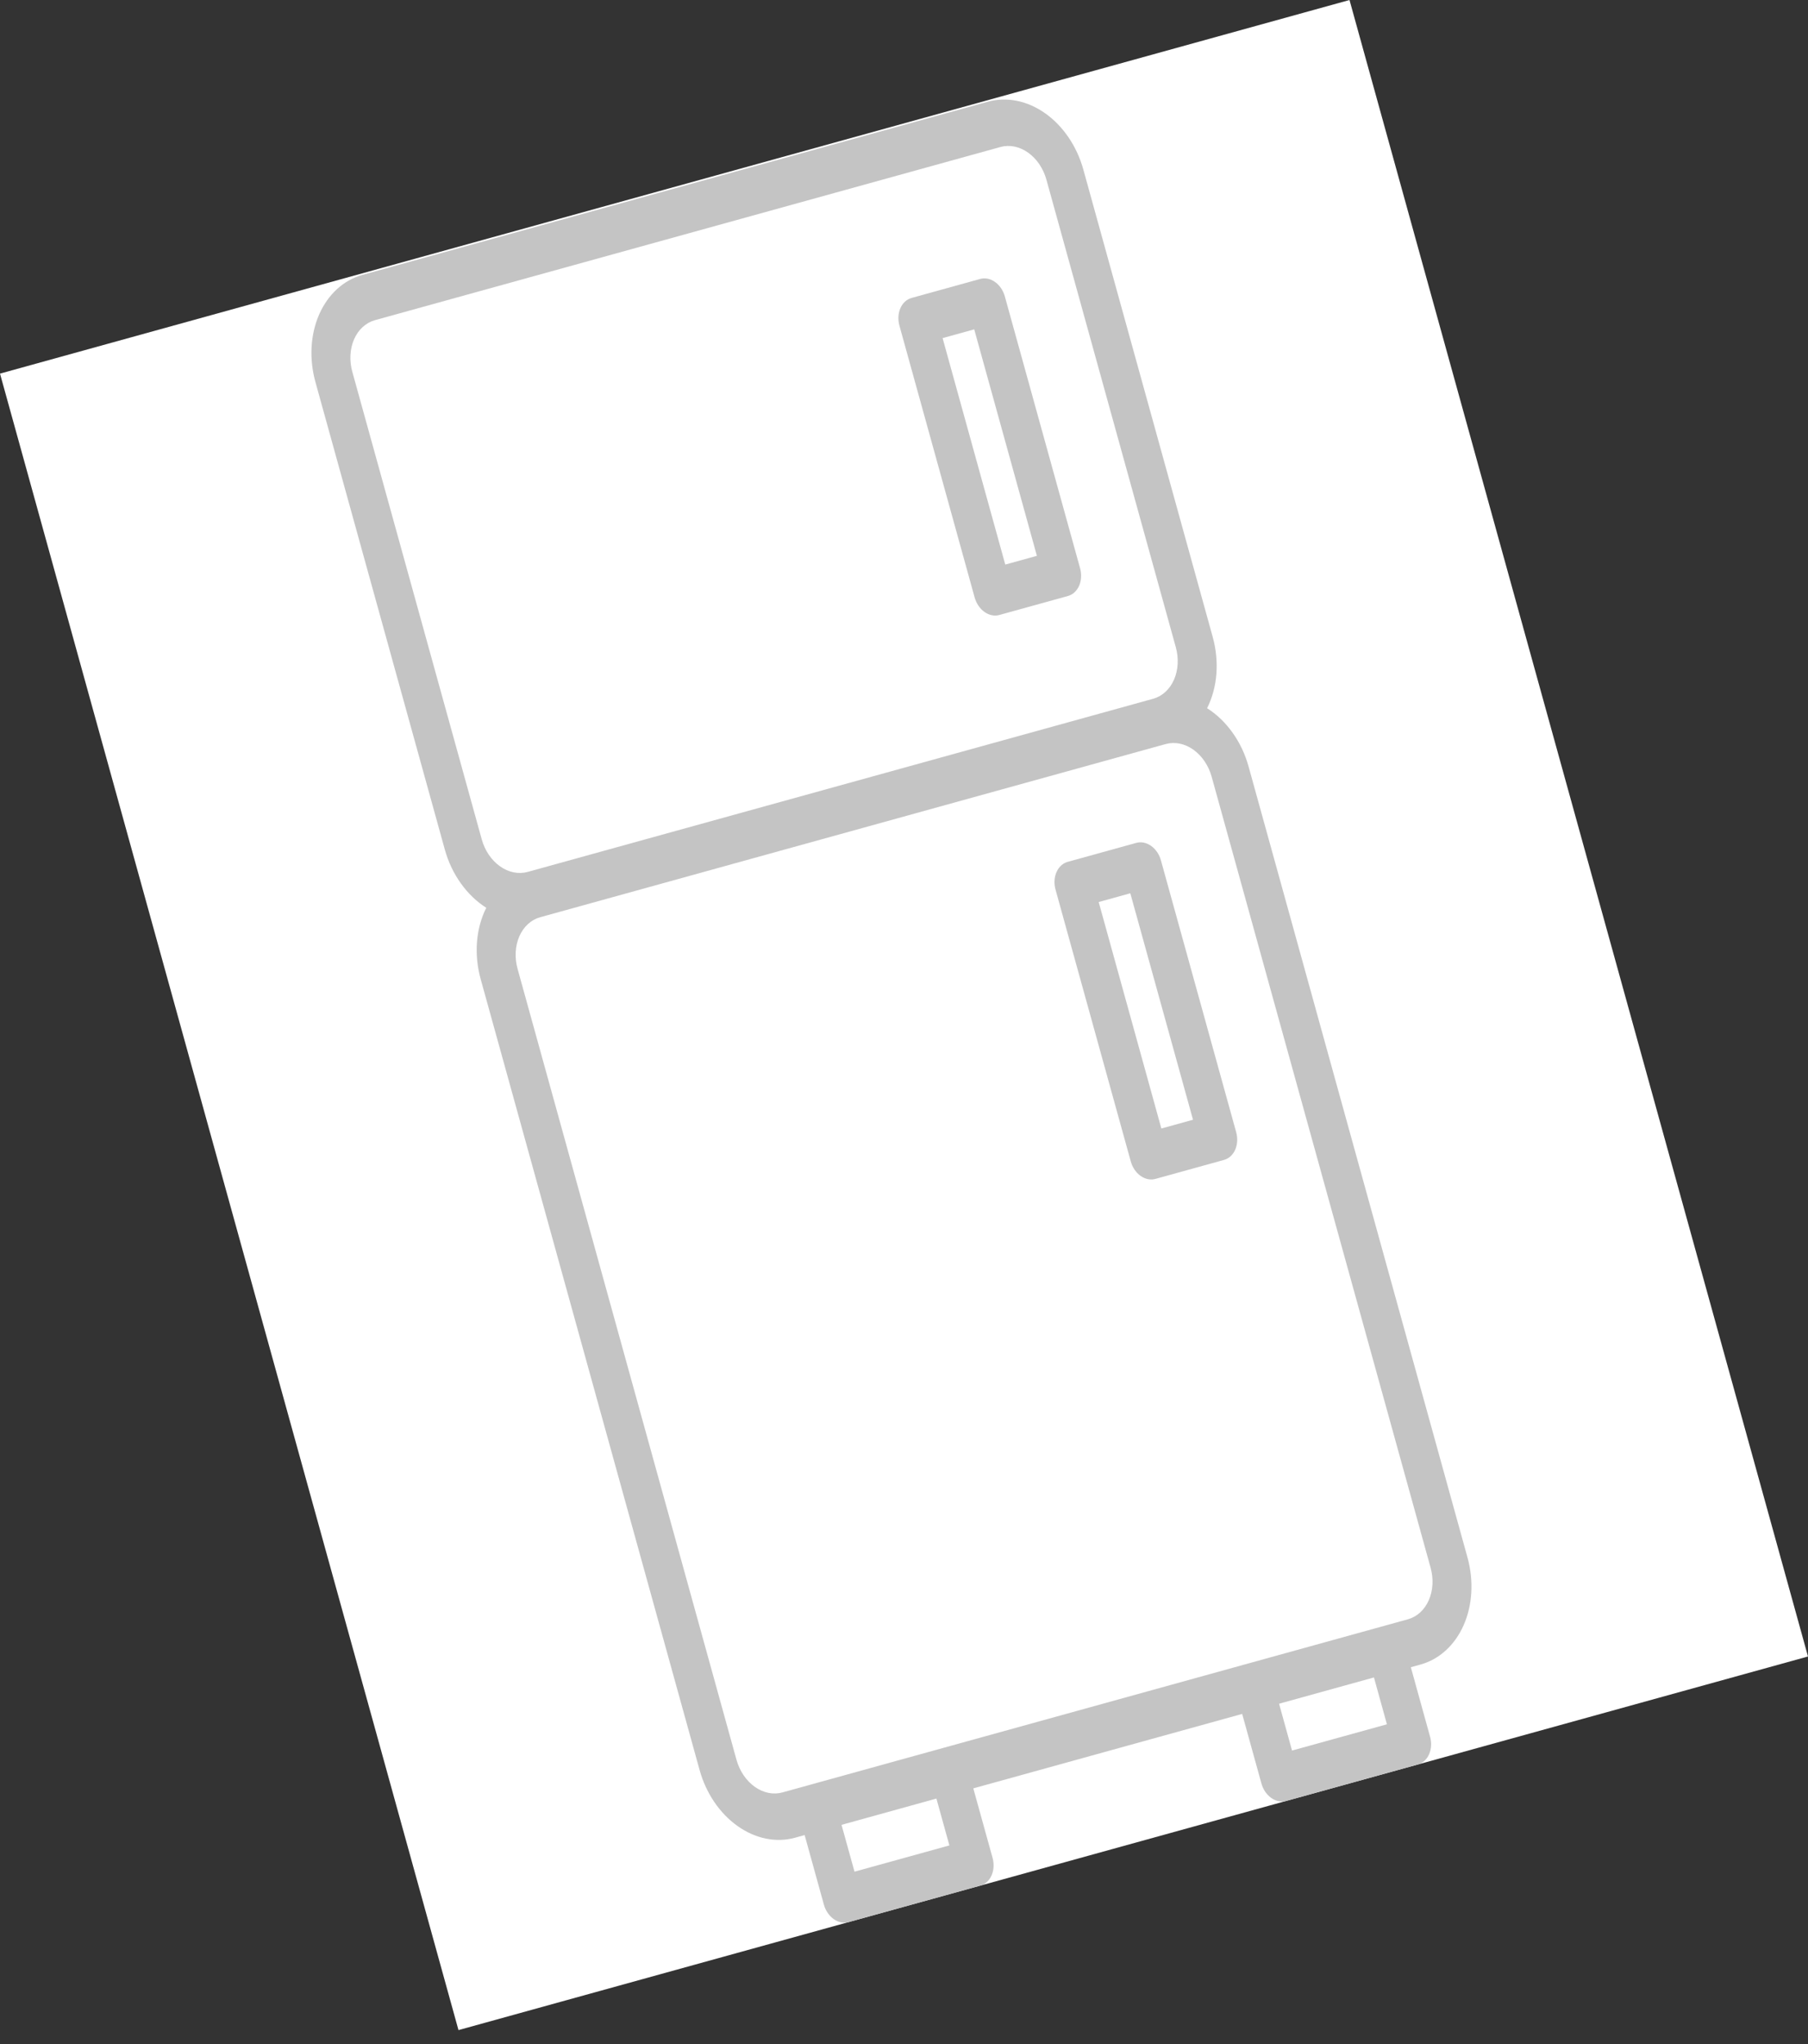 <svg width="69" height="78" viewBox="0 0 69 78" fill="none" xmlns="http://www.w3.org/2000/svg">
<rect x="0" y="0" width="69" height="78" fill="#333333" stroke="none"/>
<g clip-path="url(#clip0)">
<rect y="14.257" width="53.439" height="65.587" transform="rotate(-15.473 0 14.257)" fill="white"/>
<path d="M46.282 24.307L41.342 6.462C41.096 5.579 40.575 4.811 39.893 4.327C39.211 3.843 38.424 3.683 37.703 3.881L13.83 10.49C13.11 10.69 12.517 11.233 12.181 11.998C11.845 12.764 11.793 13.691 12.037 14.575L16.976 32.419C17.105 32.885 17.313 33.324 17.586 33.706C17.858 34.089 18.189 34.407 18.558 34.64C18.362 35.029 18.241 35.472 18.204 35.941C18.167 36.409 18.215 36.892 18.343 37.358L26.7 67.545C26.945 68.429 27.466 69.197 28.149 69.681C28.831 70.165 29.618 70.325 30.339 70.127L30.708 70.025L31.442 72.677C31.505 72.906 31.64 73.105 31.817 73.231C31.994 73.356 32.198 73.398 32.385 73.346L37.415 71.954C37.601 71.902 37.755 71.761 37.842 71.563C37.93 71.364 37.943 71.124 37.88 70.894L37.145 68.243L47.406 65.402L48.14 68.054C48.203 68.283 48.338 68.483 48.515 68.608C48.692 68.734 48.896 68.775 49.083 68.724L54.112 67.331C54.299 67.279 54.453 67.139 54.54 66.94C54.627 66.742 54.641 66.501 54.577 66.272L53.843 63.62L54.212 63.518C54.932 63.318 55.525 62.775 55.861 62.009C56.197 61.243 56.249 60.317 56.005 59.433L47.649 29.245C47.52 28.779 47.312 28.341 47.039 27.958C46.767 27.576 46.436 27.258 46.067 27.025C46.263 26.635 46.384 26.192 46.421 25.724C46.458 25.256 46.41 24.773 46.282 24.307ZM36.232 70.42L32.611 71.422L32.116 69.635L35.737 68.632L36.232 70.42ZM52.93 65.798L49.309 66.8L48.814 65.013L52.435 64.01L52.93 65.798ZM46.24 29.635L54.597 59.823C54.715 60.248 54.69 60.694 54.528 61.063C54.366 61.432 54.08 61.693 53.734 61.79L29.86 68.398C29.513 68.494 29.134 68.417 28.806 68.184C28.477 67.951 28.227 67.581 28.108 67.156L19.752 36.968C19.634 36.542 19.659 36.096 19.821 35.727C19.983 35.359 20.268 35.097 20.615 35.001L44.489 28.392C44.835 28.297 45.215 28.374 45.543 28.607C45.871 28.84 46.122 29.21 46.24 29.635V29.635ZM20.137 33.272C19.79 33.368 19.41 33.291 19.082 33.058C18.754 32.825 18.503 32.455 18.385 32.029L13.445 14.185C13.327 13.759 13.352 13.313 13.514 12.944C13.676 12.576 13.962 12.315 14.308 12.218L38.182 5.609C38.529 5.514 38.908 5.591 39.236 5.824C39.565 6.057 39.815 6.427 39.934 6.852L44.873 24.697C44.991 25.122 44.966 25.568 44.804 25.937C44.642 26.306 44.357 26.567 44.01 26.664L20.137 33.272Z" fill="#C4C4C4"/>
<path d="M37.406 10.645L34.791 11.369C34.604 11.42 34.45 11.561 34.363 11.759C34.276 11.958 34.262 12.198 34.326 12.428L37.196 22.798C37.26 23.027 37.395 23.227 37.572 23.352C37.749 23.478 37.953 23.519 38.14 23.467L40.755 22.743C40.942 22.692 41.096 22.551 41.183 22.352C41.27 22.154 41.283 21.913 41.22 21.684L38.349 11.314C38.286 11.085 38.151 10.885 37.974 10.76C37.797 10.634 37.593 10.593 37.406 10.645V10.645ZM39.572 21.21L38.365 21.544L35.973 12.902L37.18 12.568L39.572 21.21Z" fill="#C4C4C4"/>
<path d="M44.097 44.986L46.712 44.262C46.899 44.211 47.053 44.07 47.14 43.871C47.227 43.673 47.24 43.432 47.177 43.203L44.306 32.833C44.243 32.604 44.108 32.404 43.931 32.279C43.754 32.153 43.55 32.112 43.363 32.164L40.748 32.888C40.561 32.939 40.407 33.08 40.32 33.279C40.233 33.477 40.219 33.718 40.283 33.947L43.154 44.317C43.217 44.546 43.352 44.746 43.529 44.871C43.706 44.997 43.91 45.038 44.097 44.986ZM41.93 34.421L43.137 34.087L45.53 42.729L44.322 43.063L41.93 34.421Z" fill="#C4C4C4"/>
</g>
<defs>
<clipPath id="clip0">
<rect y="14.257" width="53.439" height="65.587" transform="rotate(-15.473 0 14.257)" fill="white"/>
</clipPath>
</defs>
</svg>
